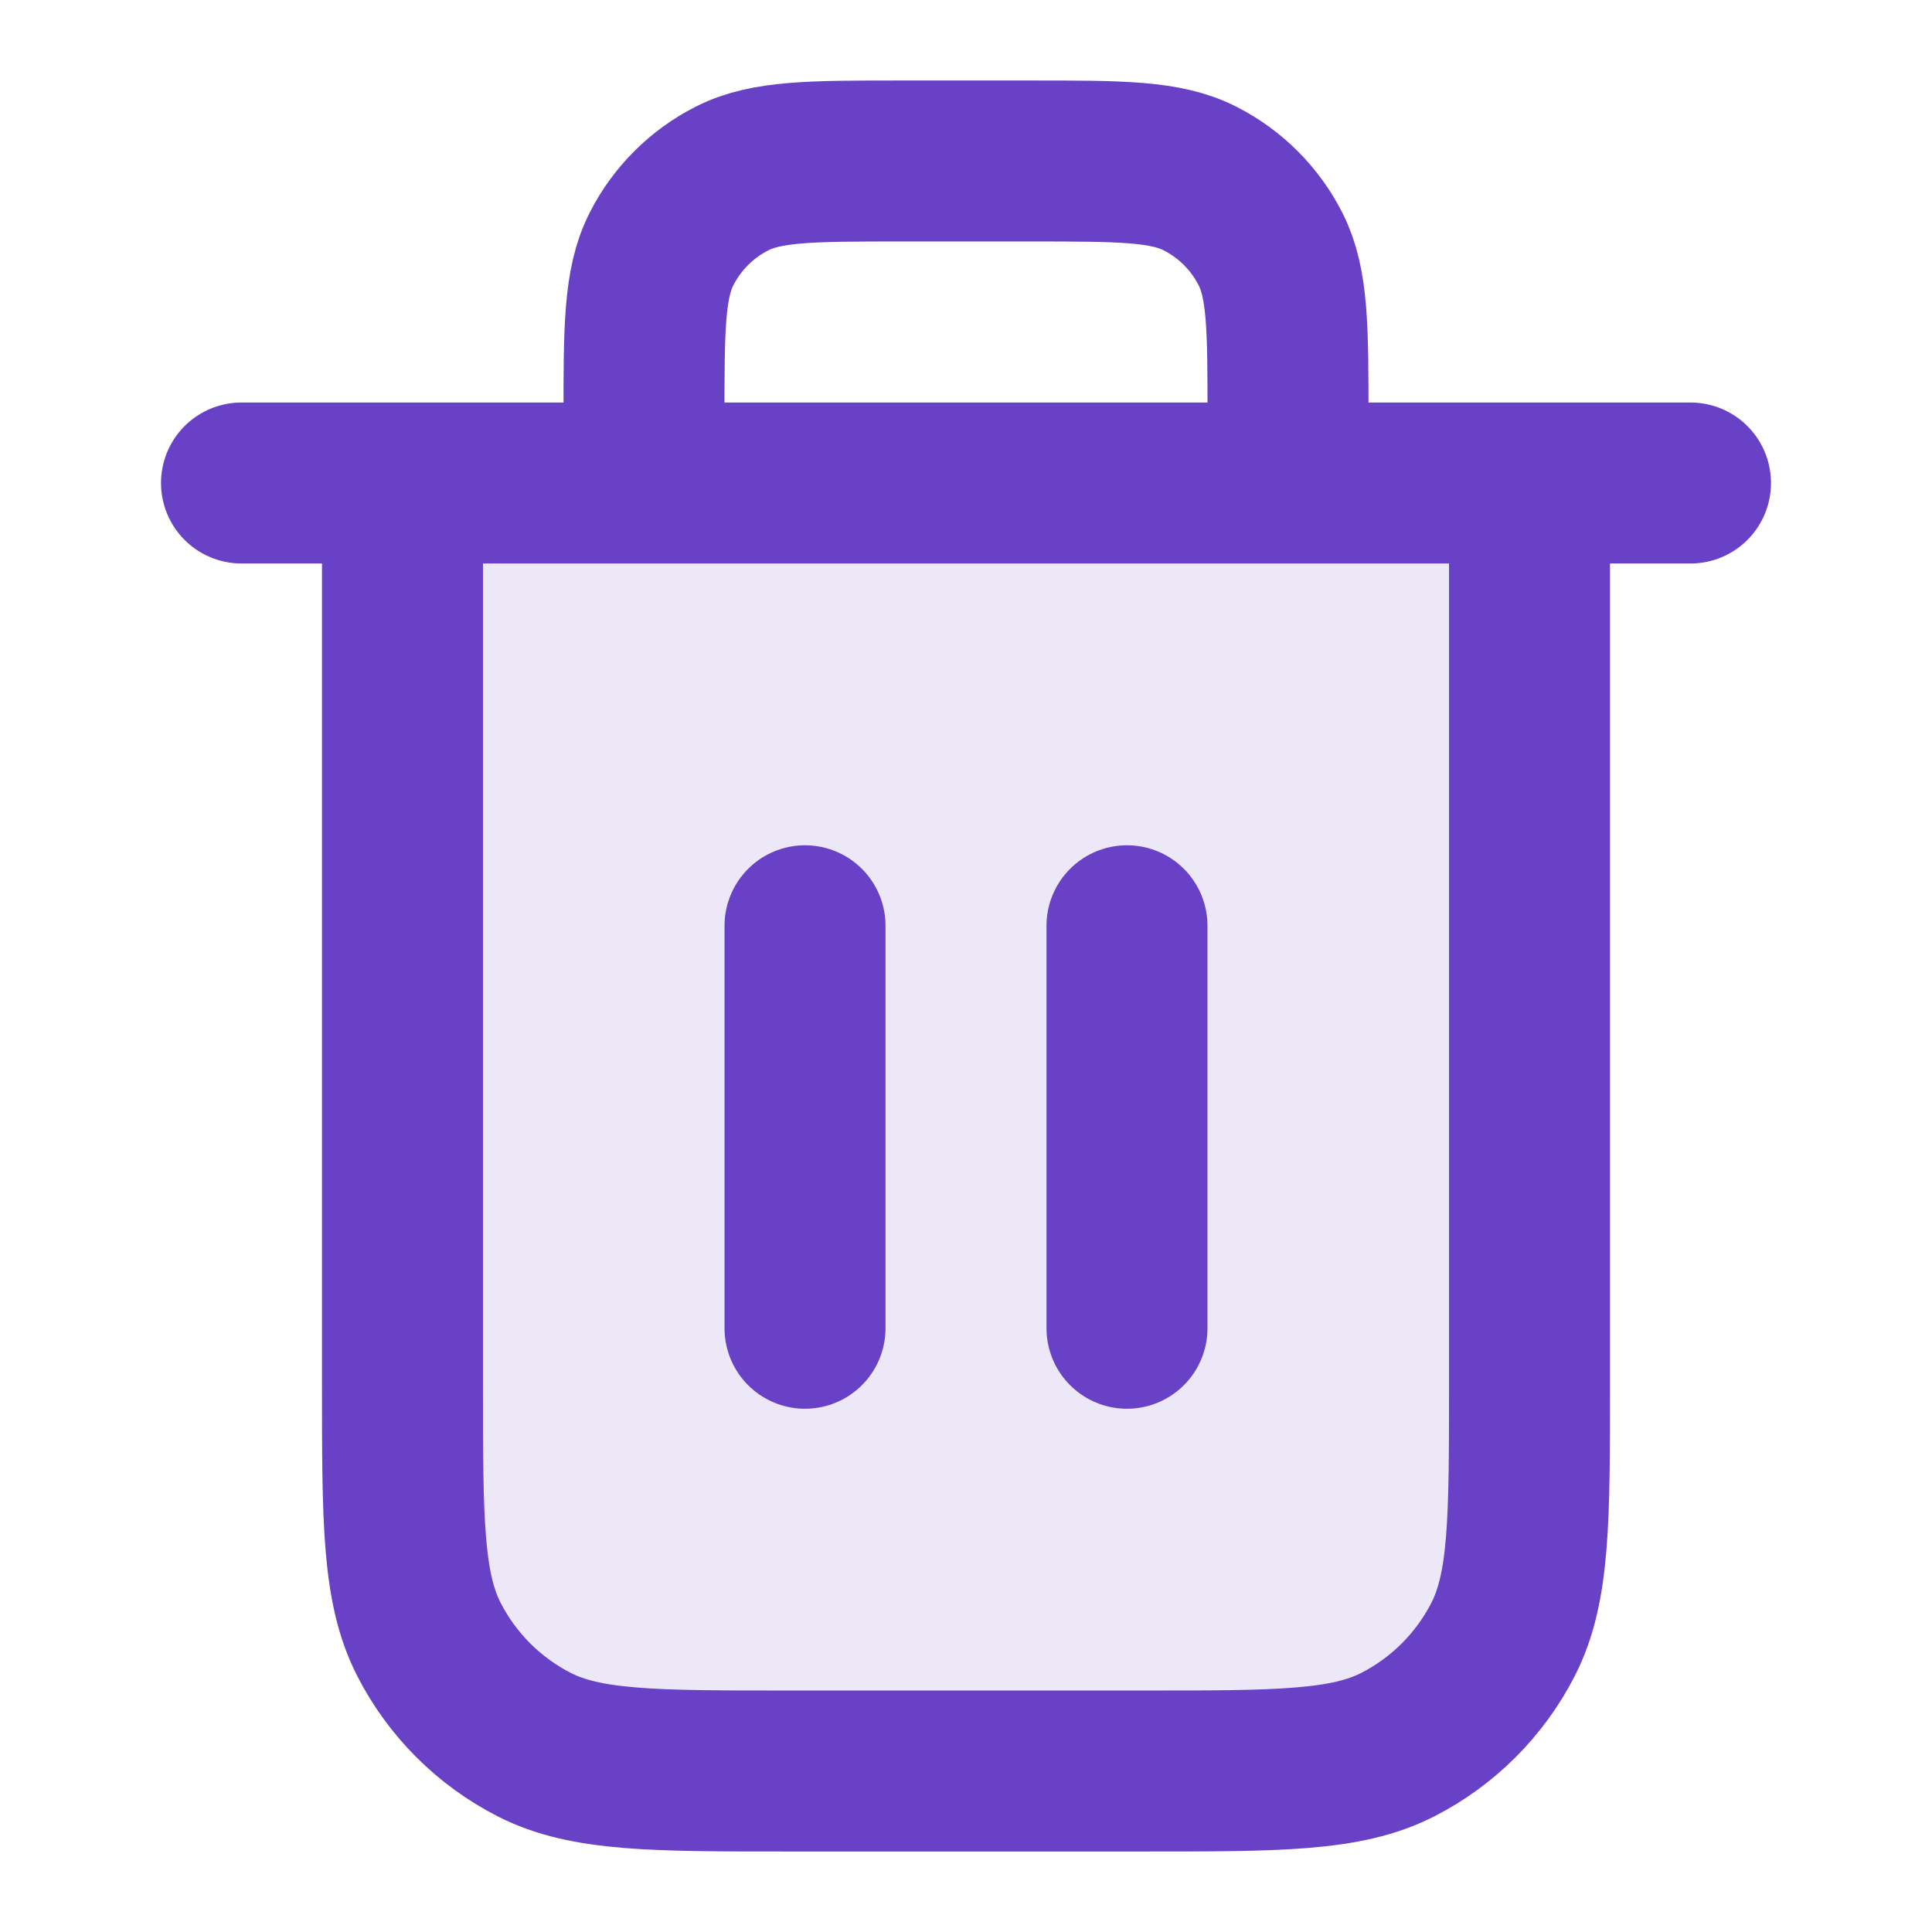 <svg width="40" height="40" viewBox="0 0 40 40" fill="none" xmlns="http://www.w3.org/2000/svg">
<path opacity="0.12" d="M31.667 28.667V10H8.333V28.667C8.333 31.467 8.333 32.867 8.878 33.937C9.358 34.877 10.123 35.642 11.063 36.122C12.133 36.667 13.533 36.667 16.333 36.667H23.667C26.467 36.667 27.867 36.667 28.936 36.122C29.877 35.642 30.642 34.877 31.122 33.937C31.667 32.867 31.667 31.467 31.667 28.667Z" fill="#6941C6"/>
<path d="M26.667 10V8.667C26.667 6.8 26.667 5.866 26.303 5.153C25.984 4.526 25.474 4.016 24.847 3.697C24.134 3.333 23.2 3.333 21.333 3.333H18.667C16.8 3.333 15.866 3.333 15.153 3.697C14.526 4.016 14.016 4.526 13.697 5.153C13.333 5.866 13.333 6.8 13.333 8.667V10M16.667 19.167V27.5M23.333 19.167V27.5M5 10H35M31.667 10V28.667C31.667 31.467 31.667 32.867 31.122 33.937C30.642 34.877 29.877 35.642 28.937 36.122C27.867 36.667 26.467 36.667 23.667 36.667H16.333C13.533 36.667 12.133 36.667 11.063 36.122C10.123 35.642 9.358 34.877 8.878 33.937C8.333 32.867 8.333 31.467 8.333 28.667V10" stroke="#6941C6" stroke-width="3.333" stroke-linecap="round" stroke-linejoin="round"/>
</svg>
